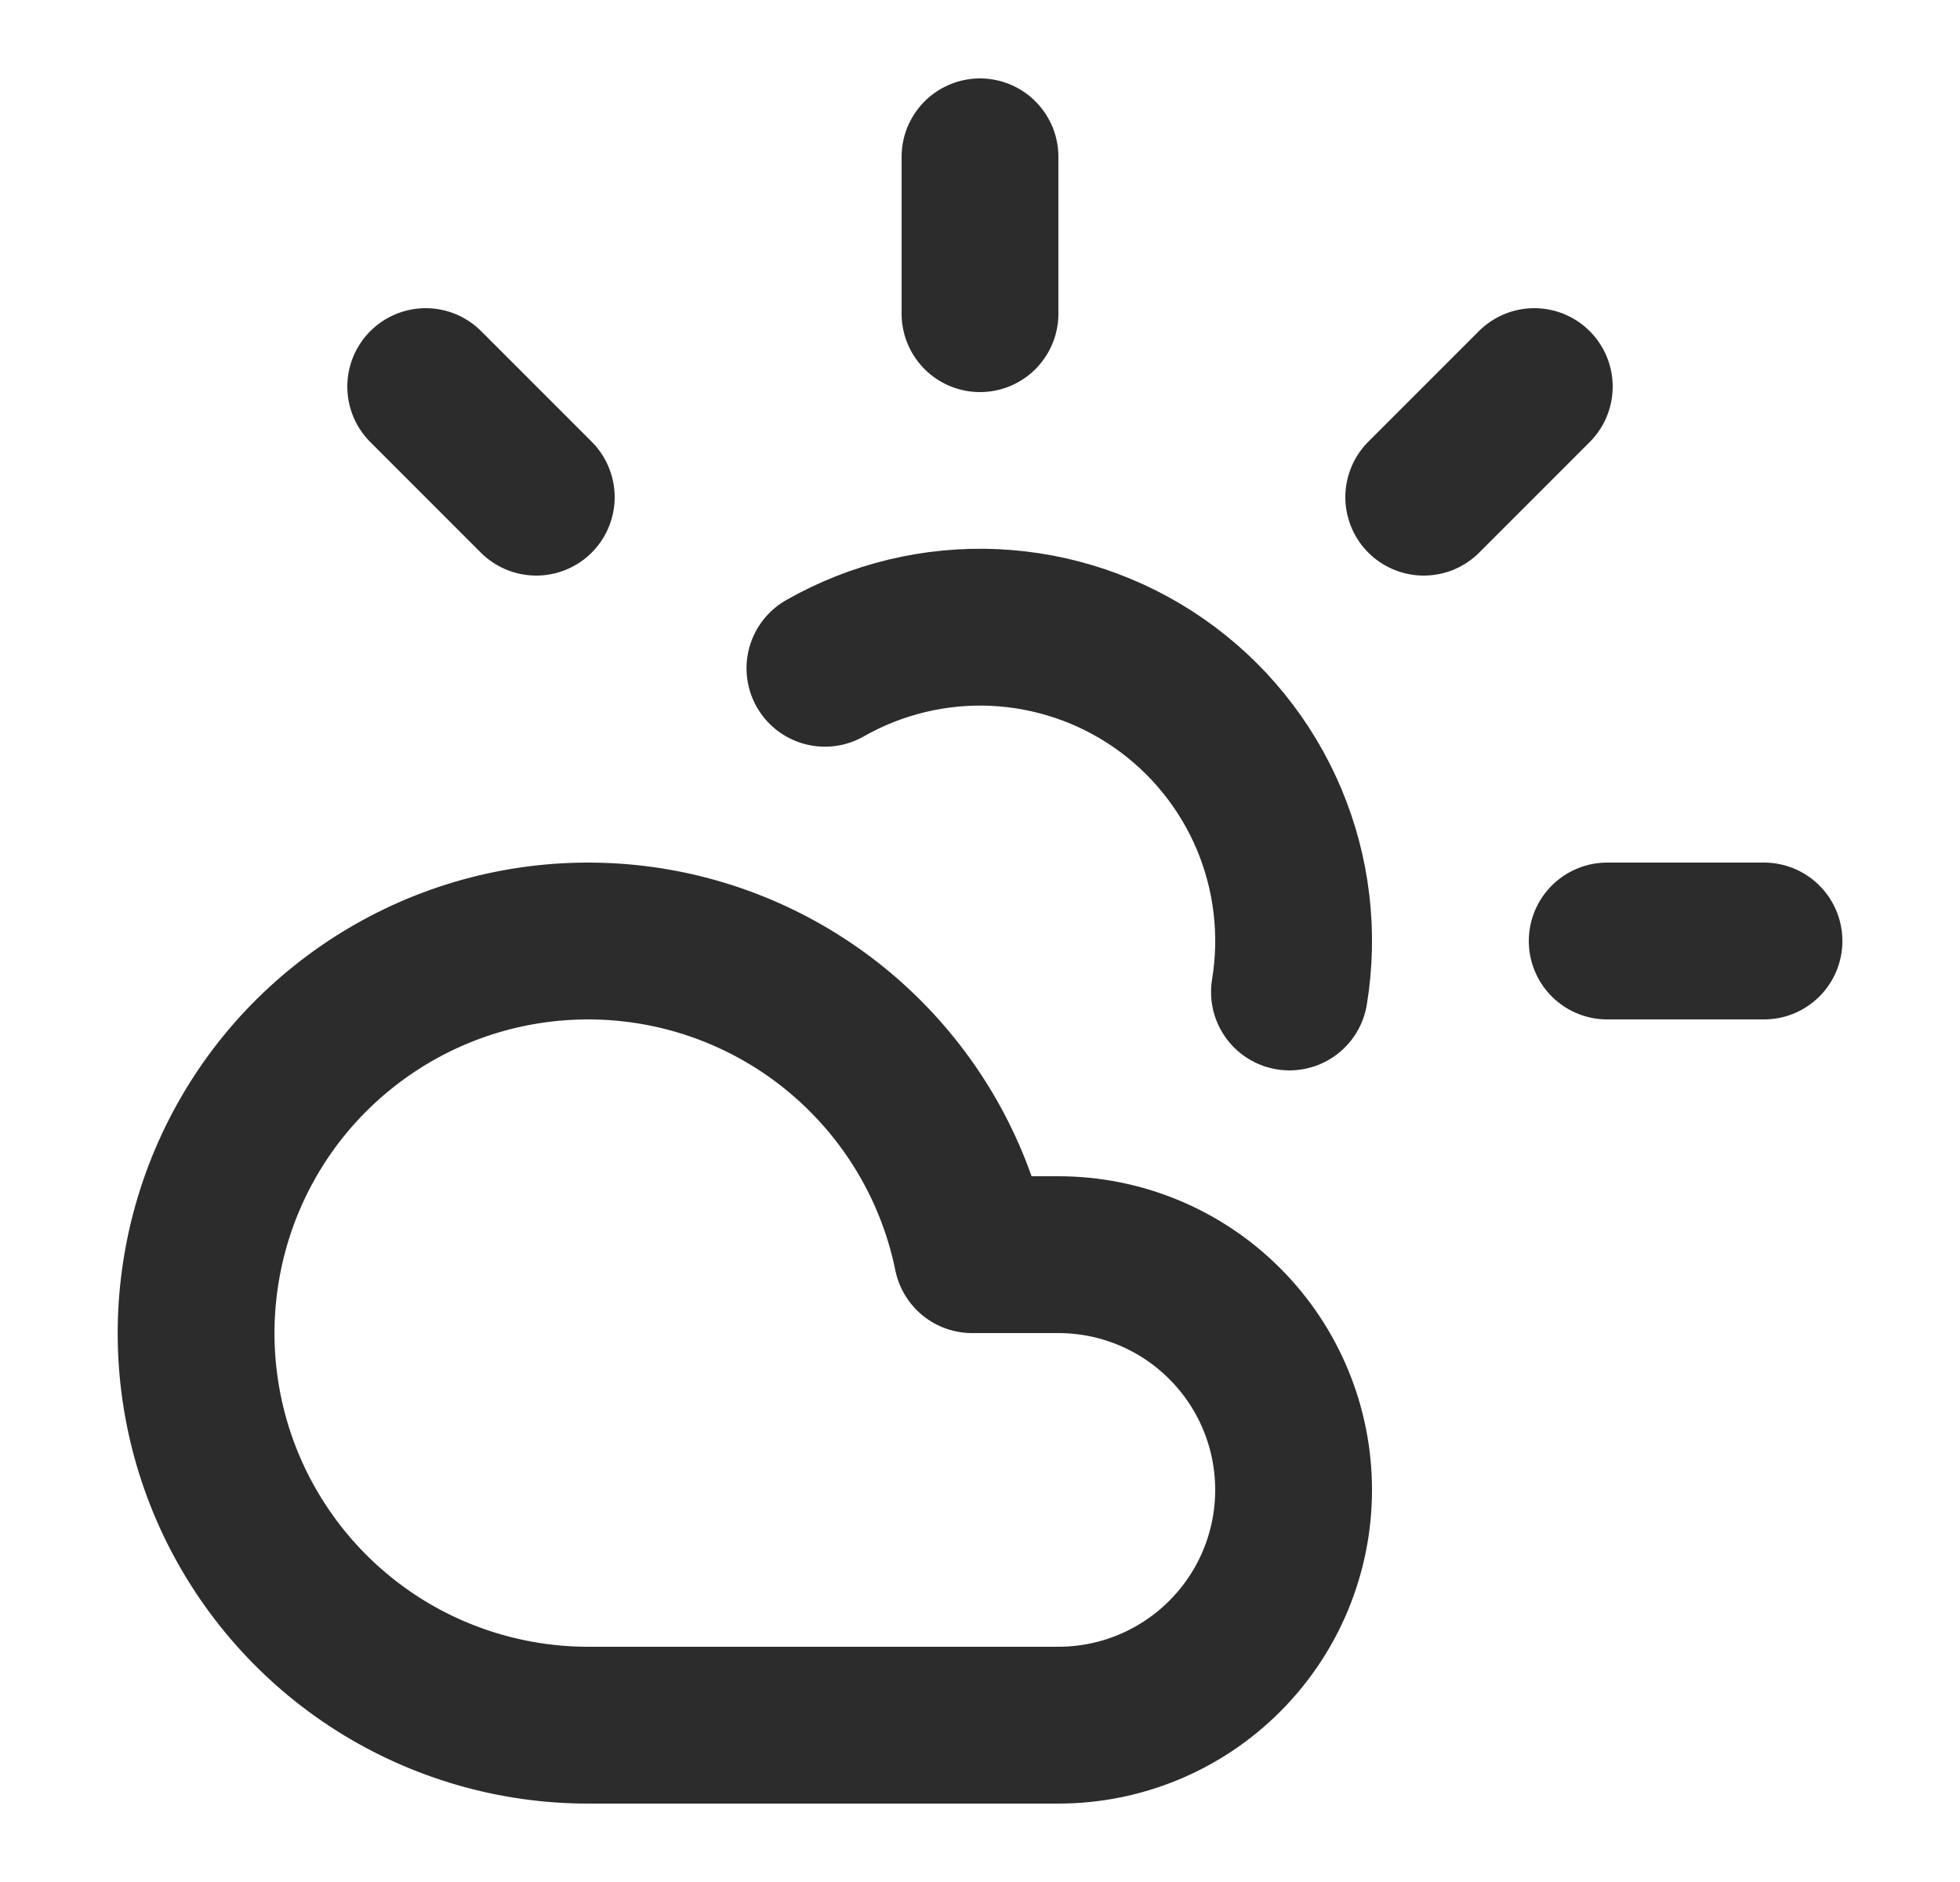 <svg width="25" height="24" viewBox="0 0 25 24" fill="none" xmlns="http://www.w3.org/2000/svg">
<path d="M12.5 2V4" stroke="#2C2C2C" stroke-width="2" stroke-linecap="round" stroke-linejoin="round"/>
<path d="M5.43 4.93L6.84 6.34" stroke="#2C2C2C" stroke-width="2" stroke-linecap="round" stroke-linejoin="round"/>
<path d="M20.5 12H22.5" stroke="#2C2C2C" stroke-width="2" stroke-linecap="round" stroke-linejoin="round"/>
<path d="M19.57 4.93L18.16 6.34" stroke="#2C2C2C" stroke-width="2" stroke-linecap="round" stroke-linejoin="round"/>
<path d="M16.447 12.65C16.57 11.904 16.479 11.139 16.186 10.443C15.892 9.747 15.407 9.148 14.787 8.716C14.167 8.284 13.437 8.037 12.683 8.002C11.928 7.968 11.179 8.148 10.522 8.522" stroke="#2C2C2C" stroke-width="2" stroke-linecap="round" stroke-linejoin="round"/>
<path d="M13.5 22H7.5C6.554 22 5.627 21.731 4.828 21.226C4.028 20.72 3.389 19.997 2.983 19.143C2.578 18.288 2.423 17.336 2.538 16.397C2.652 15.457 3.03 14.57 3.628 13.837C4.227 13.105 5.021 12.557 5.918 12.257C6.815 11.958 7.779 11.919 8.698 12.145C9.616 12.372 10.452 12.854 11.107 13.537C11.762 14.219 12.211 15.073 12.4 16H13.5C14.296 16 15.059 16.316 15.621 16.879C16.184 17.441 16.5 18.204 16.5 19C16.5 19.796 16.184 20.559 15.621 21.121C15.059 21.684 14.296 22 13.5 22Z" stroke="#2C2C2C" stroke-width="2" stroke-linecap="round" stroke-linejoin="round"/>
</svg>
